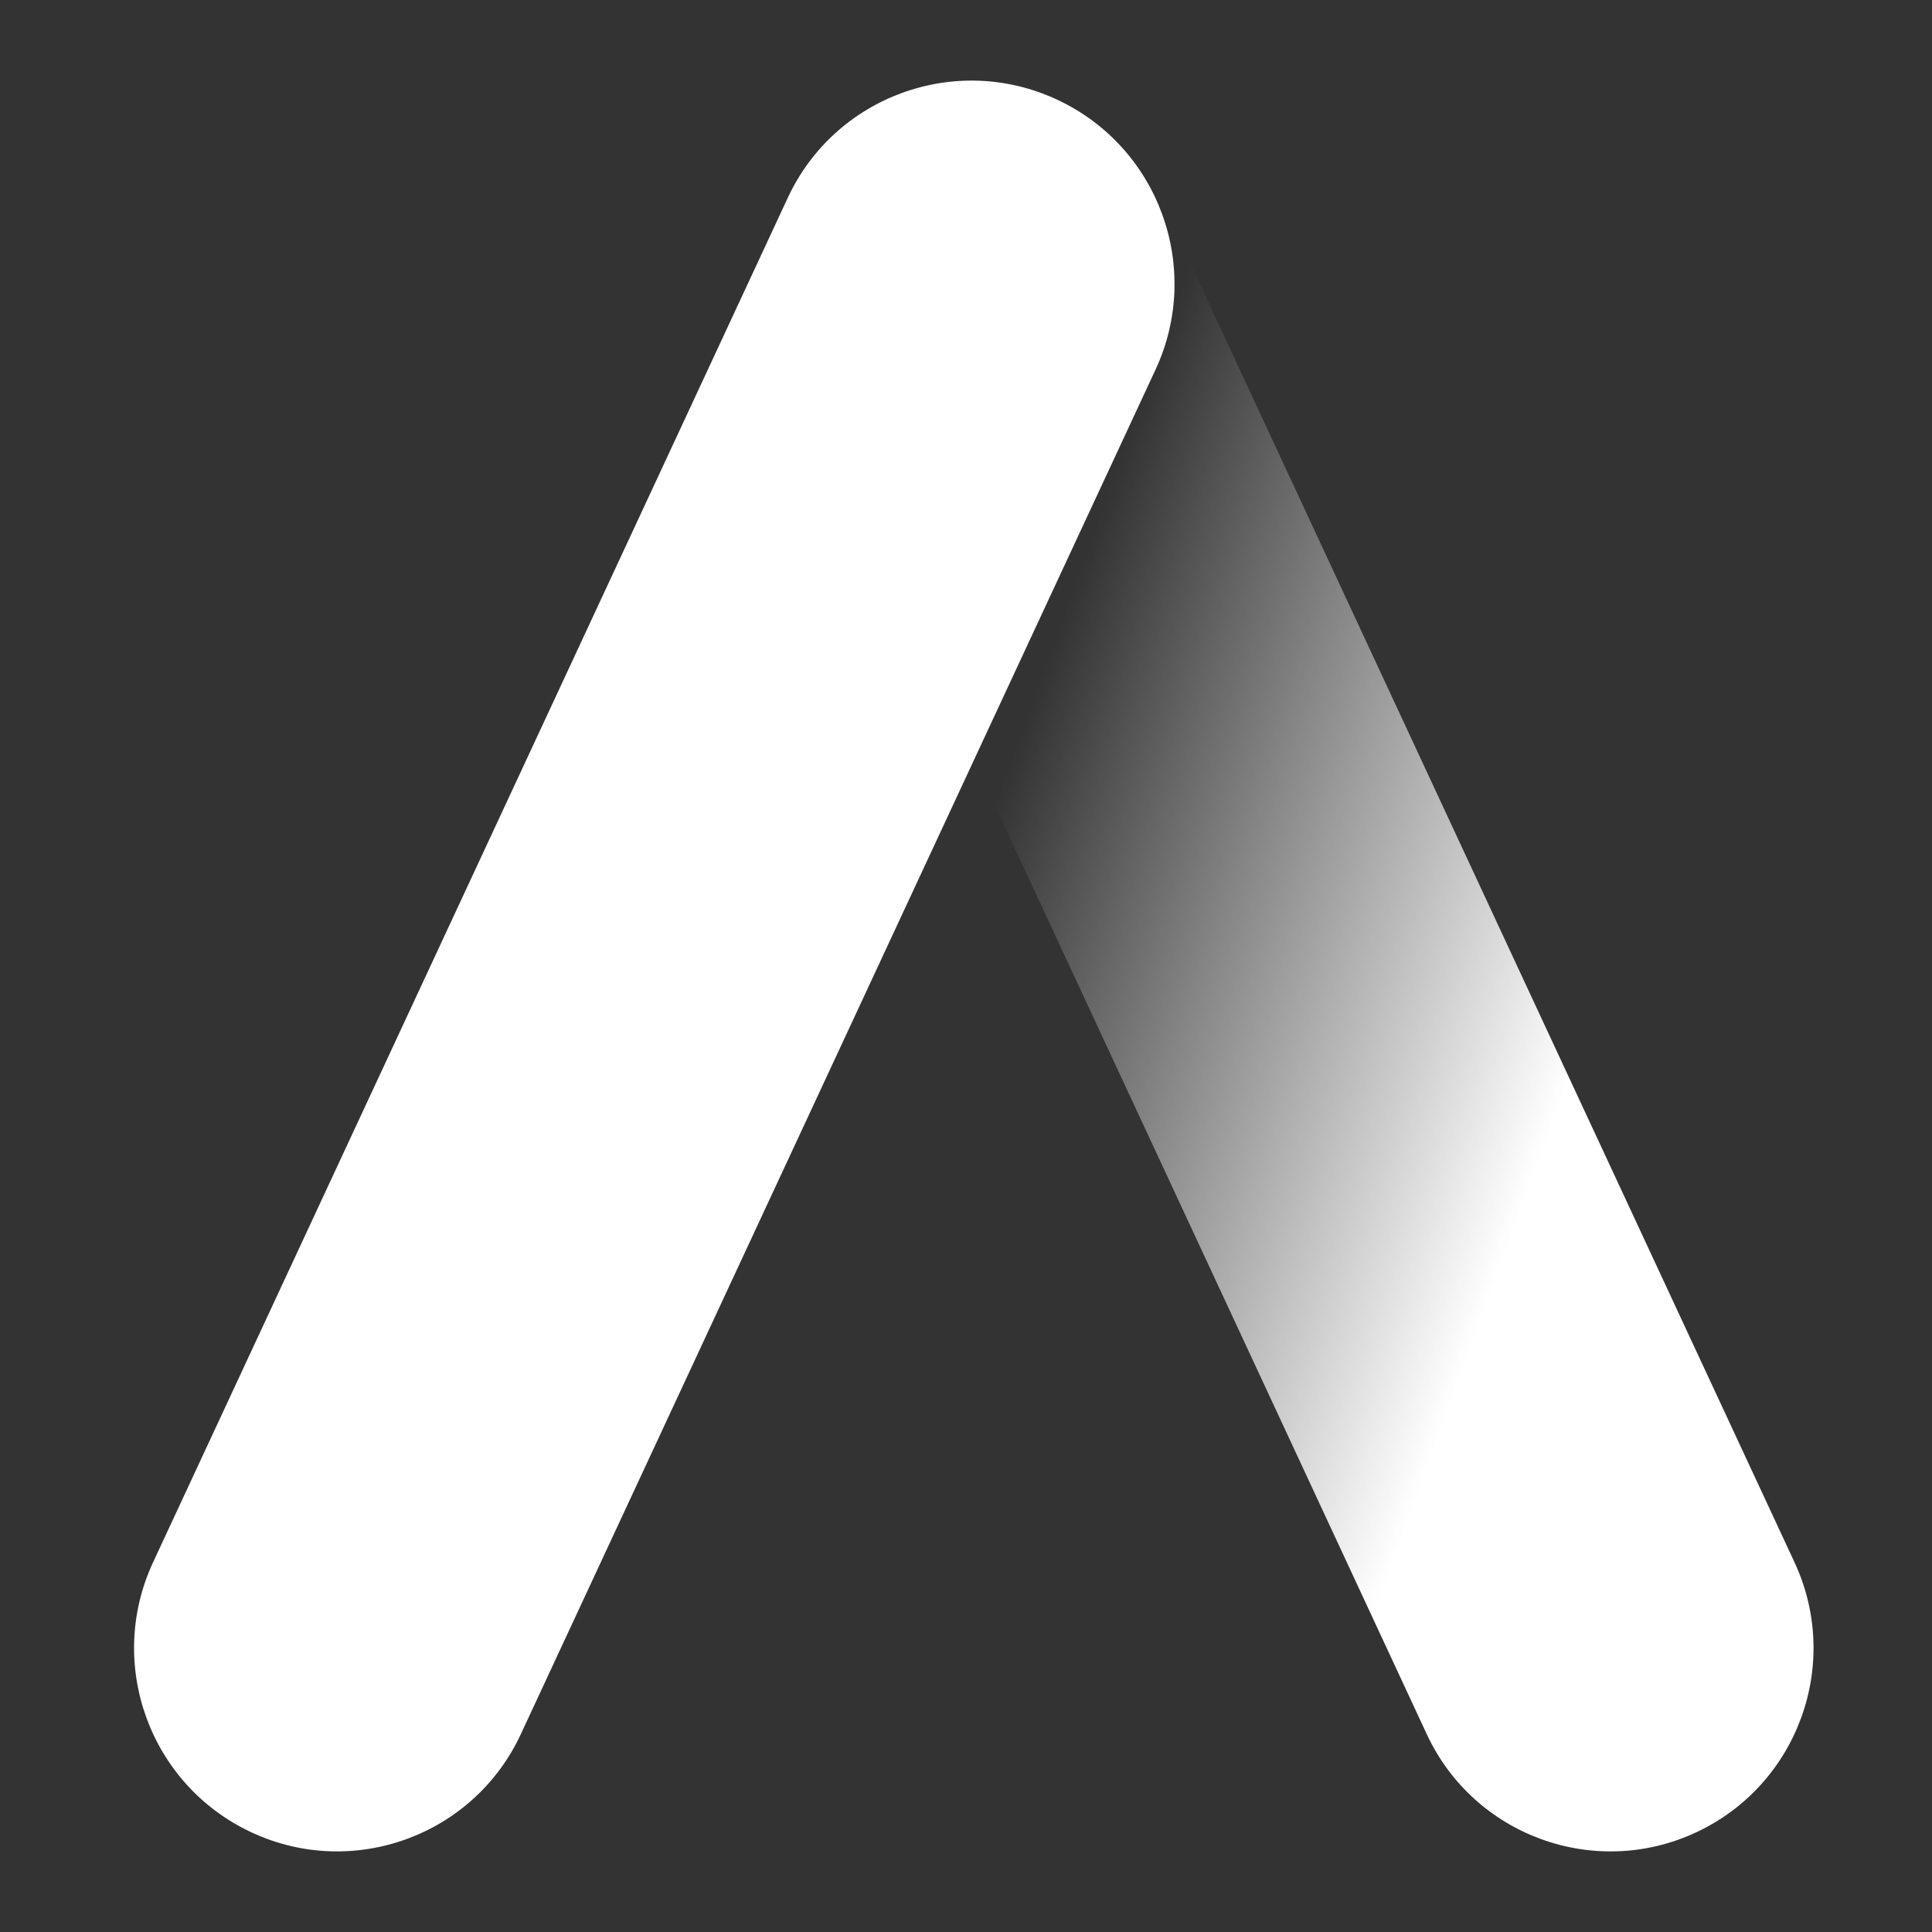 <svg xmlns="http://www.w3.org/2000/svg" width="38" height="38" viewBox="0 0 38 38">
    <rect x="0" y="0" width="38" height="38" fill="#333333" stroke="none"/>
    <style>
        @media (prefers-color-scheme: dark) {
        .plain { fill: #ffffff; }
        .grad{ fill: url(#pxz13txyxa)}
        }
        @media (prefers-color-scheme: light) {
        .plain { fill: #000000; }
        .grad{ fill: url(#pxz13txyxb)}
        }
    </style>
    <defs>
        <linearGradient id="pxz13txyxa" x1="50%" x2="40.501%" y1="25.205%" y2="69.887%">
            <stop offset="0%" stop-color="#FFF" stop-opacity="0"/>
            <stop offset="100%" stop-color="#FFF"/>
        </linearGradient>
        <linearGradient id="pxz13txyxb" x1="50%" x2="40.501%" y1="25.205%" y2="69.887%">
            <stop offset="0%" stop-color="#000" stop-opacity="0"/>
            <stop offset="100%" stop-color="#000"/>
        </linearGradient>
    </defs>
    <g fill="none" fill-rule="evenodd">
        <g>
            <g>
                <g>
                    <path fill="#FFF" class="plain" d="M12.553.008c2.206.002 3.994 1.79 3.996 3.996l.028 29.6c.002 2.2-1.78 3.986-3.98 3.988h-.008c-2.206-.002-3.993-1.79-3.996-3.996l-.028-29.6c-.002-2.2 1.78-3.986 3.98-3.988h.008z" transform="translate(-80 -20) translate(80 20) translate(.298 .2) rotate(25 12.571 18.8)"/>
                    <path fill="url(#pxz13txyxa)" class="grad"  d="M25.122.008c2.206.002 3.993 1.79 3.995 3.996l.029 29.6c.002 2.2-1.78 3.986-3.98 3.988h-.008c-2.206-.002-3.994-1.79-3.996-3.996l-.028-29.6c-.002-2.2 1.78-3.986 3.98-3.988h.008z" transform="translate(-80 -20) translate(80 20) translate(.298 .2) scale(-1 1) rotate(25 0 -94.598)"/>
                </g>
            </g>
        </g>
    </g>
</svg>
